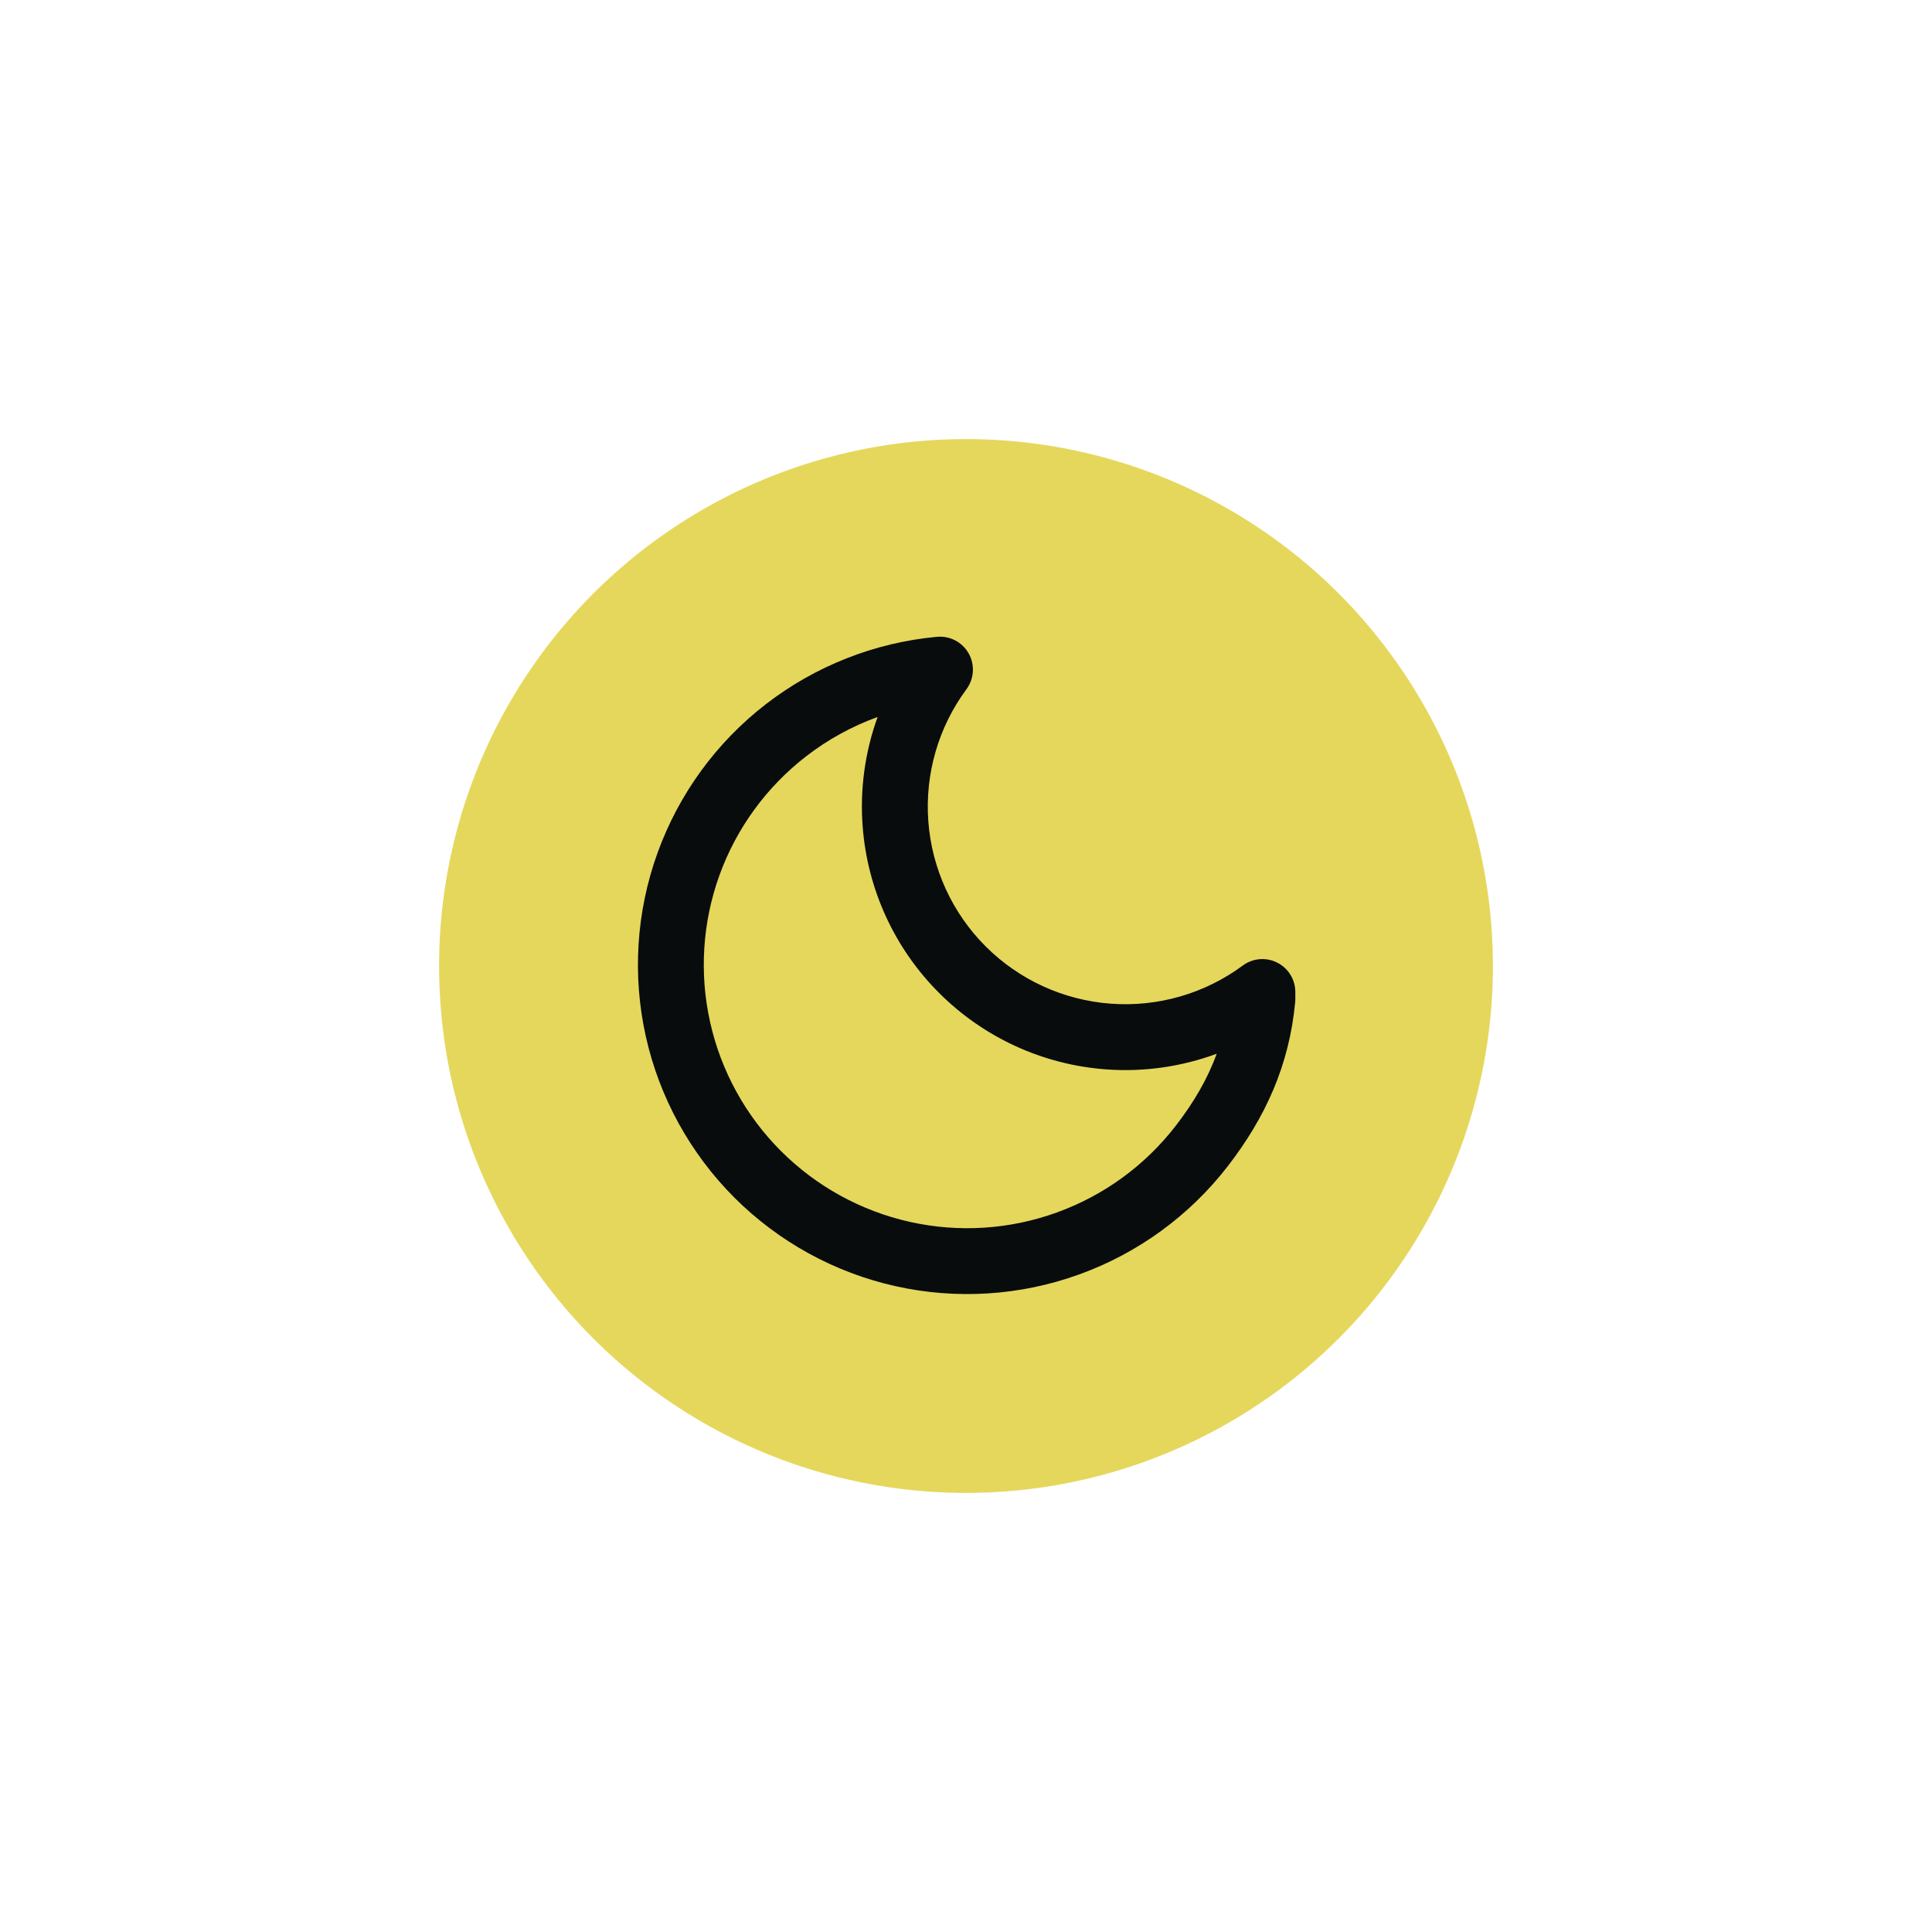 <svg width="44" height="44" viewBox="0 0 44 44" fill="none" xmlns="http://www.w3.org/2000/svg">
<g filter="url(#filter0_d_554_7784)">
<circle cx="20" cy="18" r="12" fill="#E5D75C"/>
<path fill-rule="evenodd" clip-rule="evenodd" d="M20.061 10.882C20.206 11.139 20.186 11.458 20.011 11.696C19.37 12.563 19.062 13.63 19.142 14.705C19.222 15.78 19.685 16.791 20.447 17.553C21.209 18.315 22.22 18.778 23.295 18.858C24.369 18.938 25.437 18.63 26.304 17.989C26.532 17.821 26.835 17.795 27.088 17.923C27.34 18.05 27.5 18.309 27.5 18.593L27.5 18.75C27.5 18.773 27.499 18.796 27.497 18.819C27.363 20.262 26.817 21.453 25.962 22.559C25.091 23.686 23.916 24.541 22.576 25.025C21.237 25.509 19.787 25.602 18.396 25.292C17.006 24.982 15.733 24.282 14.725 23.275C13.718 22.267 13.018 20.994 12.708 19.604C12.398 18.213 12.491 16.763 12.975 15.423C13.459 14.084 14.314 12.909 15.441 12.038C16.568 11.167 17.92 10.634 19.338 10.503C19.633 10.476 19.916 10.624 20.061 10.882ZM17.987 12.329C17.404 12.54 16.854 12.841 16.359 13.225C15.457 13.922 14.773 14.861 14.385 15.933C13.998 17.005 13.924 18.165 14.172 19.277C14.42 20.39 14.98 21.408 15.786 22.214C16.592 23.02 17.61 23.579 18.723 23.828C19.835 24.076 20.995 24.002 22.067 23.614C23.139 23.227 24.078 22.543 24.775 21.641C25.189 21.107 25.501 20.571 25.71 19.998C24.909 20.294 24.048 20.419 23.183 20.354C21.75 20.247 20.403 19.63 19.387 18.613C18.37 17.597 17.753 16.25 17.646 14.817C17.582 13.966 17.701 13.119 17.987 12.329Z" fill="#090C0D"/>
</g>
<defs>
<filter id="filter0_d_554_7784" x="0" y="0" width="44" height="44" filterUnits="userSpaceOnUse" color-interpolation-filters="sRGB">
<feFlood flood-opacity="0" result="BackgroundImageFix"/>
<feColorMatrix in="SourceAlpha" type="matrix" values="0 0 0 0 0 0 0 0 0 0 0 0 0 0 0 0 0 0 127 0" result="hardAlpha"/>
<feOffset dx="2" dy="4"/>
<feGaussianBlur stdDeviation="5"/>
<feComposite in2="hardAlpha" operator="out"/>
<feColorMatrix type="matrix" values="0 0 0 0 0.957 0 0 0 0 0.933 0 0 0 0 0.725 0 0 0 0.2 0"/>
<feBlend mode="normal" in2="BackgroundImageFix" result="effect1_dropShadow_554_7784"/>
<feBlend mode="normal" in="SourceGraphic" in2="effect1_dropShadow_554_7784" result="shape"/>
</filter>
</defs>
</svg>
